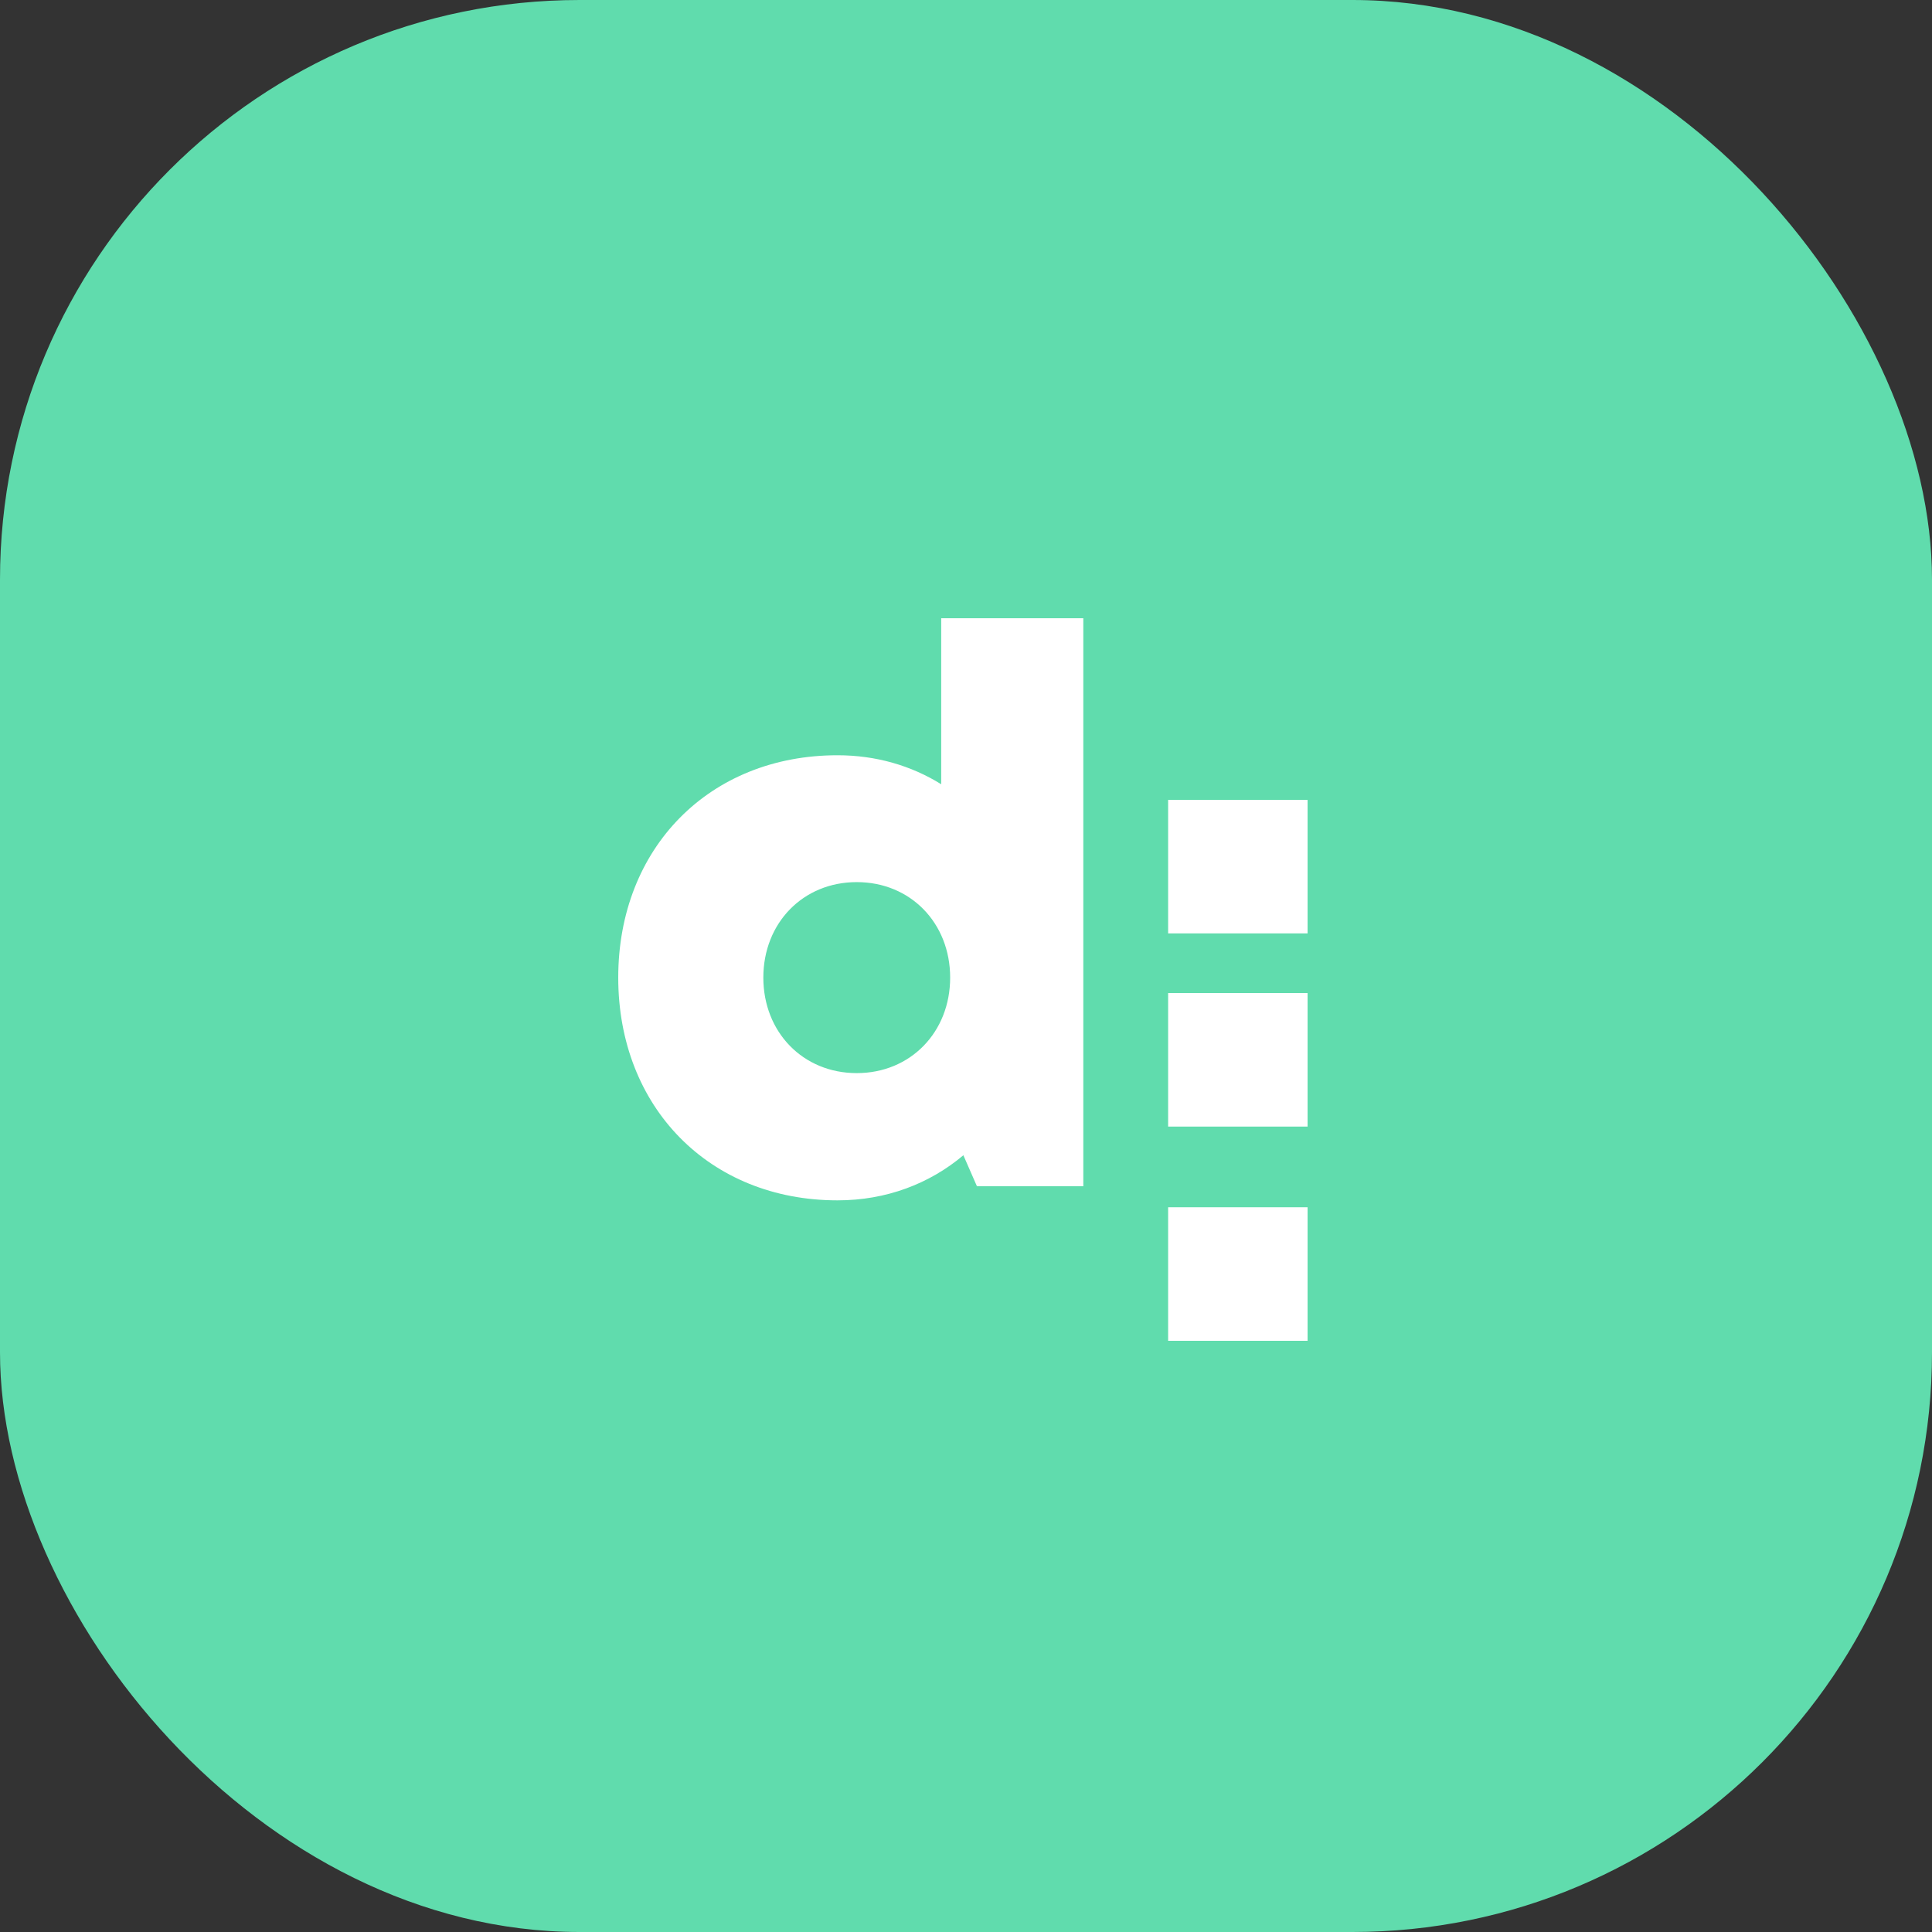 <svg width="50" height="50" viewBox="0 0 50 50" fill="none" xmlns="http://www.w3.org/2000/svg">
<rect x="0" y="0" width="50" height="50" fill="#333333" stroke="none"/>
<rect width="50" height="50" rx="15" fill="#60DCAD"/>
<path fill-rule="evenodd" clip-rule="evenodd" d="M21.675 31.065C22.933 31.065 24.053 30.638 24.932 29.898L25.283 30.7H28.036V16H24.358V20.296C23.584 19.815 22.672 19.546 21.675 19.546C18.361 19.546 16 21.944 16 25.3C16 28.656 18.361 31.065 21.675 31.065ZM22.172 27.772C20.779 27.772 19.755 26.71 19.755 25.3C19.755 23.89 20.779 22.829 22.172 22.829C23.566 22.829 24.59 23.89 24.59 25.3C24.59 26.71 23.566 27.772 22.172 27.772ZM33.84 31.244V34.7H30.231V31.244H33.84ZM33.84 29.156V25.7H30.231V29.156H33.84ZM33.84 20.7V24.156H30.231V20.7H33.84Z" fill="white"/>
</svg>
